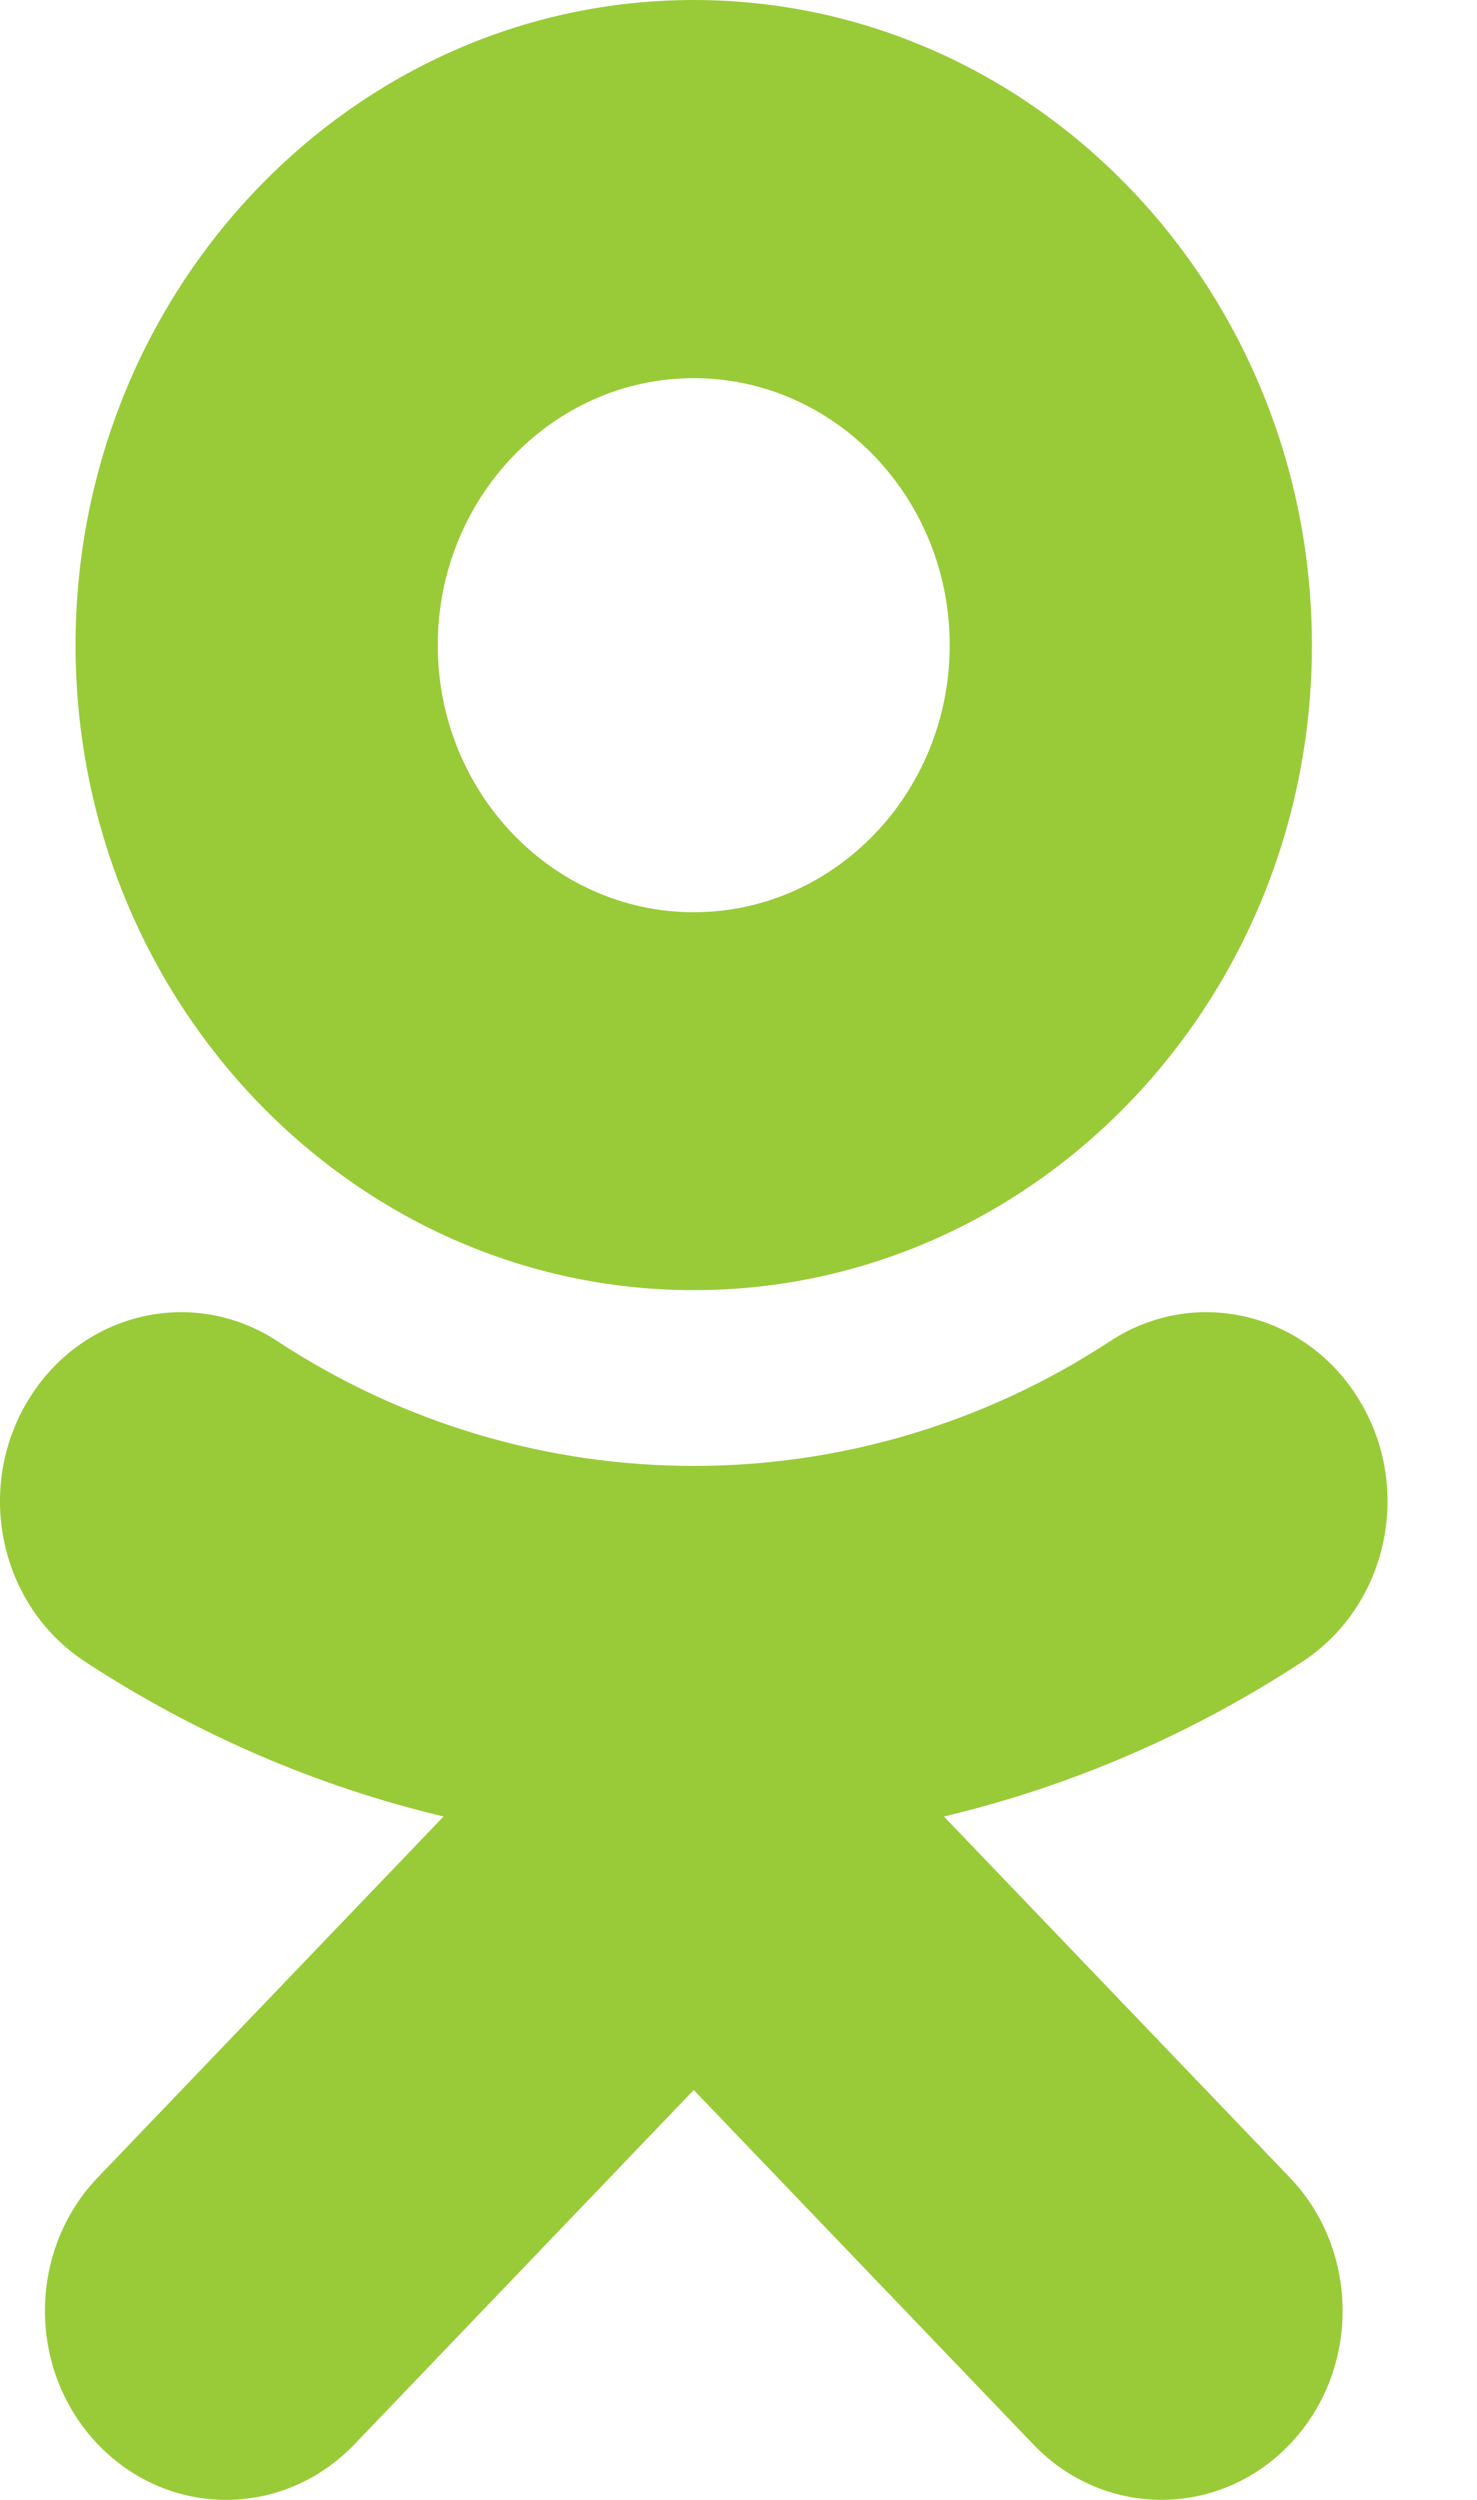 <svg width="13" height="22" viewBox="0 0 13 22" fill="none" xmlns="http://www.w3.org/2000/svg">
<path d="M6.106 3.328C7.349 3.328 8.359 4.382 8.359 5.678C8.359 6.974 7.349 8.028 6.106 8.028C4.865 8.028 3.853 6.974 3.853 5.678C3.853 4.382 4.865 3.328 6.106 3.328ZM6.106 11.354C9.108 11.354 11.547 8.809 11.547 5.678C11.547 2.547 9.108 3.24249e-05 6.106 3.24249e-05C3.106 3.24249e-05 0.665 2.547 0.665 5.678C0.665 8.809 3.106 11.354 6.106 11.354ZM8.308 15.986C9.415 15.723 10.484 15.266 11.467 14.621C12.212 14.131 12.437 13.104 11.967 12.327C11.499 11.548 10.515 11.314 9.769 11.804C7.54 13.267 4.671 13.266 2.443 11.804C1.697 11.314 0.714 11.548 0.245 12.327C-0.224 13.105 -3.61577e-05 14.131 0.745 14.621C1.728 15.265 2.797 15.723 3.904 15.986L0.862 19.161C0.24 19.81 0.24 20.863 0.863 21.513C1.174 21.837 1.582 22 1.99 22C2.398 22 2.806 21.837 3.118 21.513L6.106 18.393L9.096 21.513C9.718 22.162 10.727 22.162 11.35 21.513C11.973 20.863 11.973 19.809 11.35 19.161C11.35 19.161 8.308 15.986 8.308 15.986Z" fill="#99CB38"/>
</svg>
